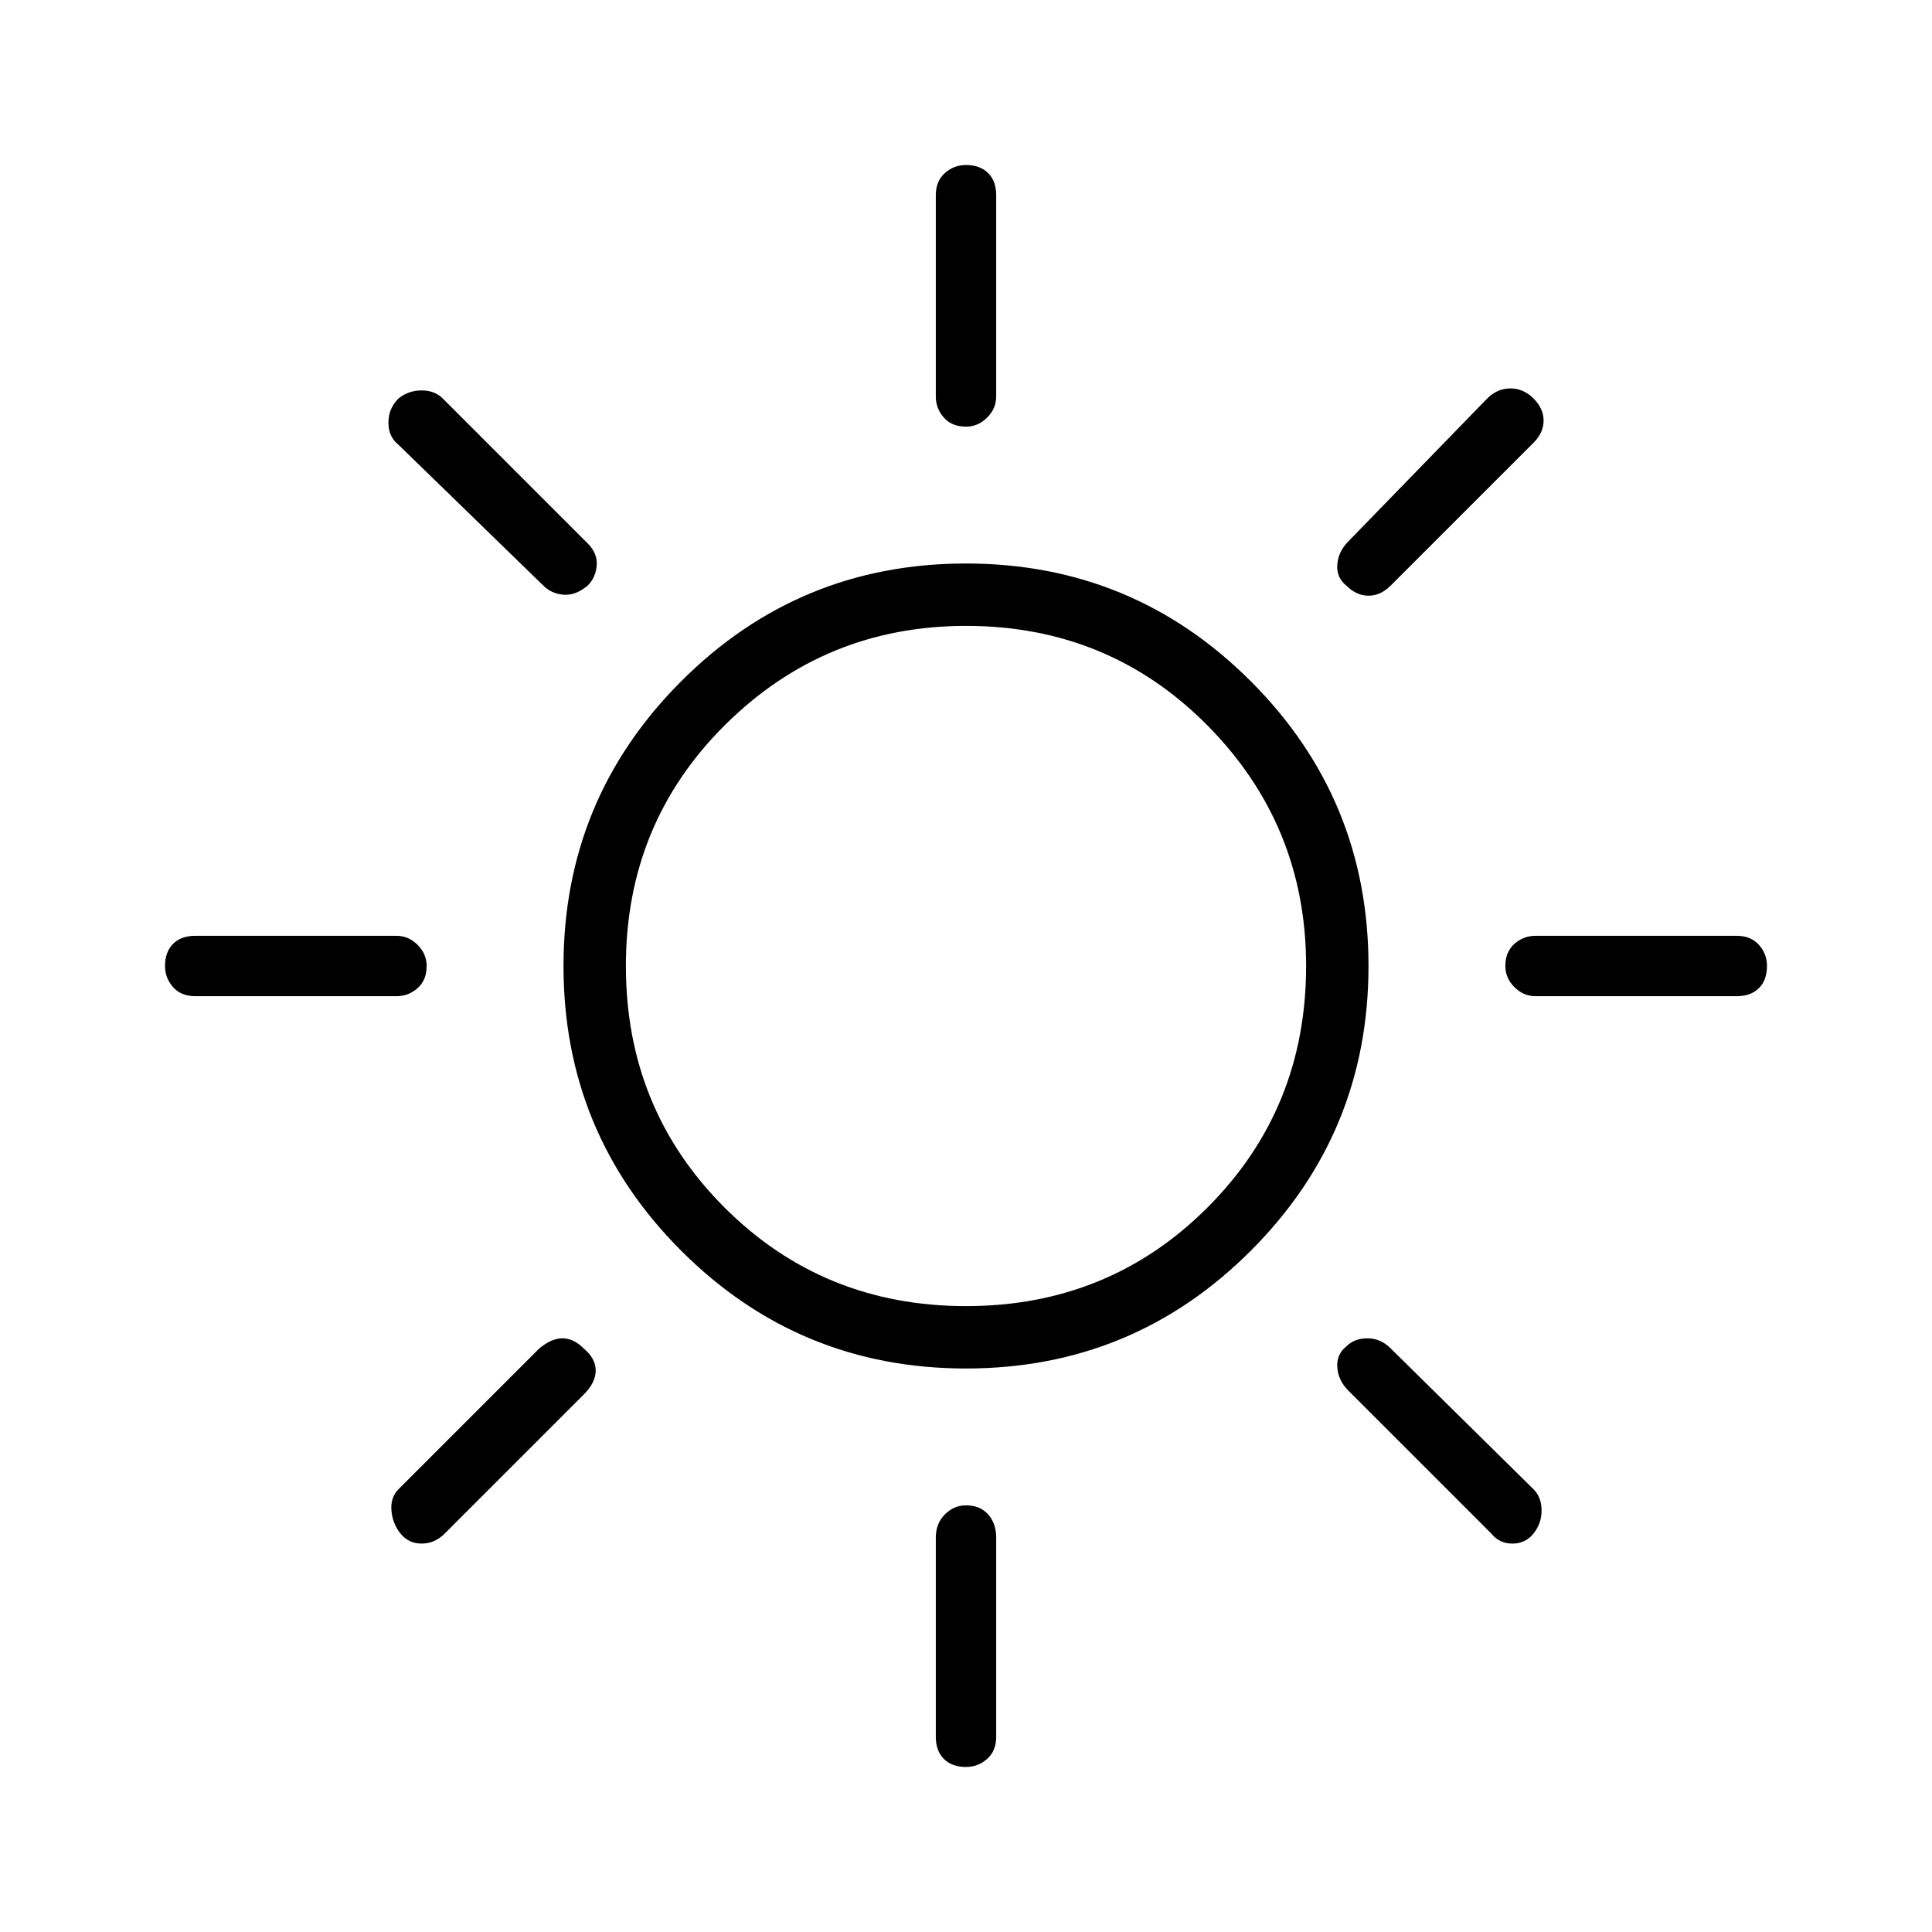 <svg xmlns="http://www.w3.org/2000/svg" height="48" width="48"><path d="M24 10.6q-.35 0-.55-.225-.2-.225-.2-.525v-5q0-.35.225-.55.225-.2.525-.2.35 0 .55.2.2.2.2.55v5q0 .3-.225.525-.225.225-.525.225Zm9.45 3.95q-.25-.2-.225-.525.025-.325.275-.575l3.45-3.55q.25-.25.575-.25.325 0 .575.25.25.25.25.55 0 .3-.25.55l-3.55 3.55q-.25.25-.55.25-.3 0-.55-.25Zm4.7 10.2q-.3 0-.525-.225Q37.4 24.3 37.4 24q0-.35.225-.55.225-.2.525-.2h5q.35 0 .55.225.2.225.2.525 0 .35-.2.55-.2.2-.55.2ZM24 43.9q-.35 0-.55-.2-.2-.2-.2-.55V38.2q0-.35.225-.575.225-.225.525-.225.35 0 .55.225.2.225.2.575v4.95q0 .35-.225.55-.225.2-.525.2ZM13.5 14.55l-3.6-3.5q-.25-.2-.25-.55 0-.35.25-.6.25-.2.575-.2.325 0 .525.2l3.6 3.6q.25.25.225.55-.025.3-.225.5-.3.25-.6.225-.3-.025-.5-.225ZM37.05 38.1l-3.55-3.55q-.25-.25-.275-.575-.025-.325.225-.525.2-.2.525-.2t.575.25L38.1 37q.2.2.2.525t-.2.575q-.2.25-.525.25t-.525-.25ZM4.85 24.75q-.35 0-.55-.225-.2-.225-.2-.525 0-.35.2-.55.2-.2.55-.2h5q.3 0 .525.225.225.225.225.525 0 .35-.225.55-.225.2-.525.2Zm5.1 13.35q-.2-.25-.225-.575Q9.7 37.2 9.9 37l3.5-3.5q.3-.25.575-.25.275 0 .525.25.3.25.3.55 0 .3-.3.6l-3.45 3.45q-.25.25-.575.25-.325 0-.525-.25ZM24 34q-4.15 0-7.075-2.925T14 24q0-4.15 2.925-7.075T24 14q4.15 0 7.075 2.925T34 24q0 4.15-2.925 7.075T24 34Zm0-1.55q3.55 0 6-2.45t2.45-6q0-3.5-2.45-5.975-2.45-2.475-6-2.475-3.5 0-5.975 2.45-2.475 2.45-2.475 6T18 30q2.45 2.45 6 2.45Z"/></svg>